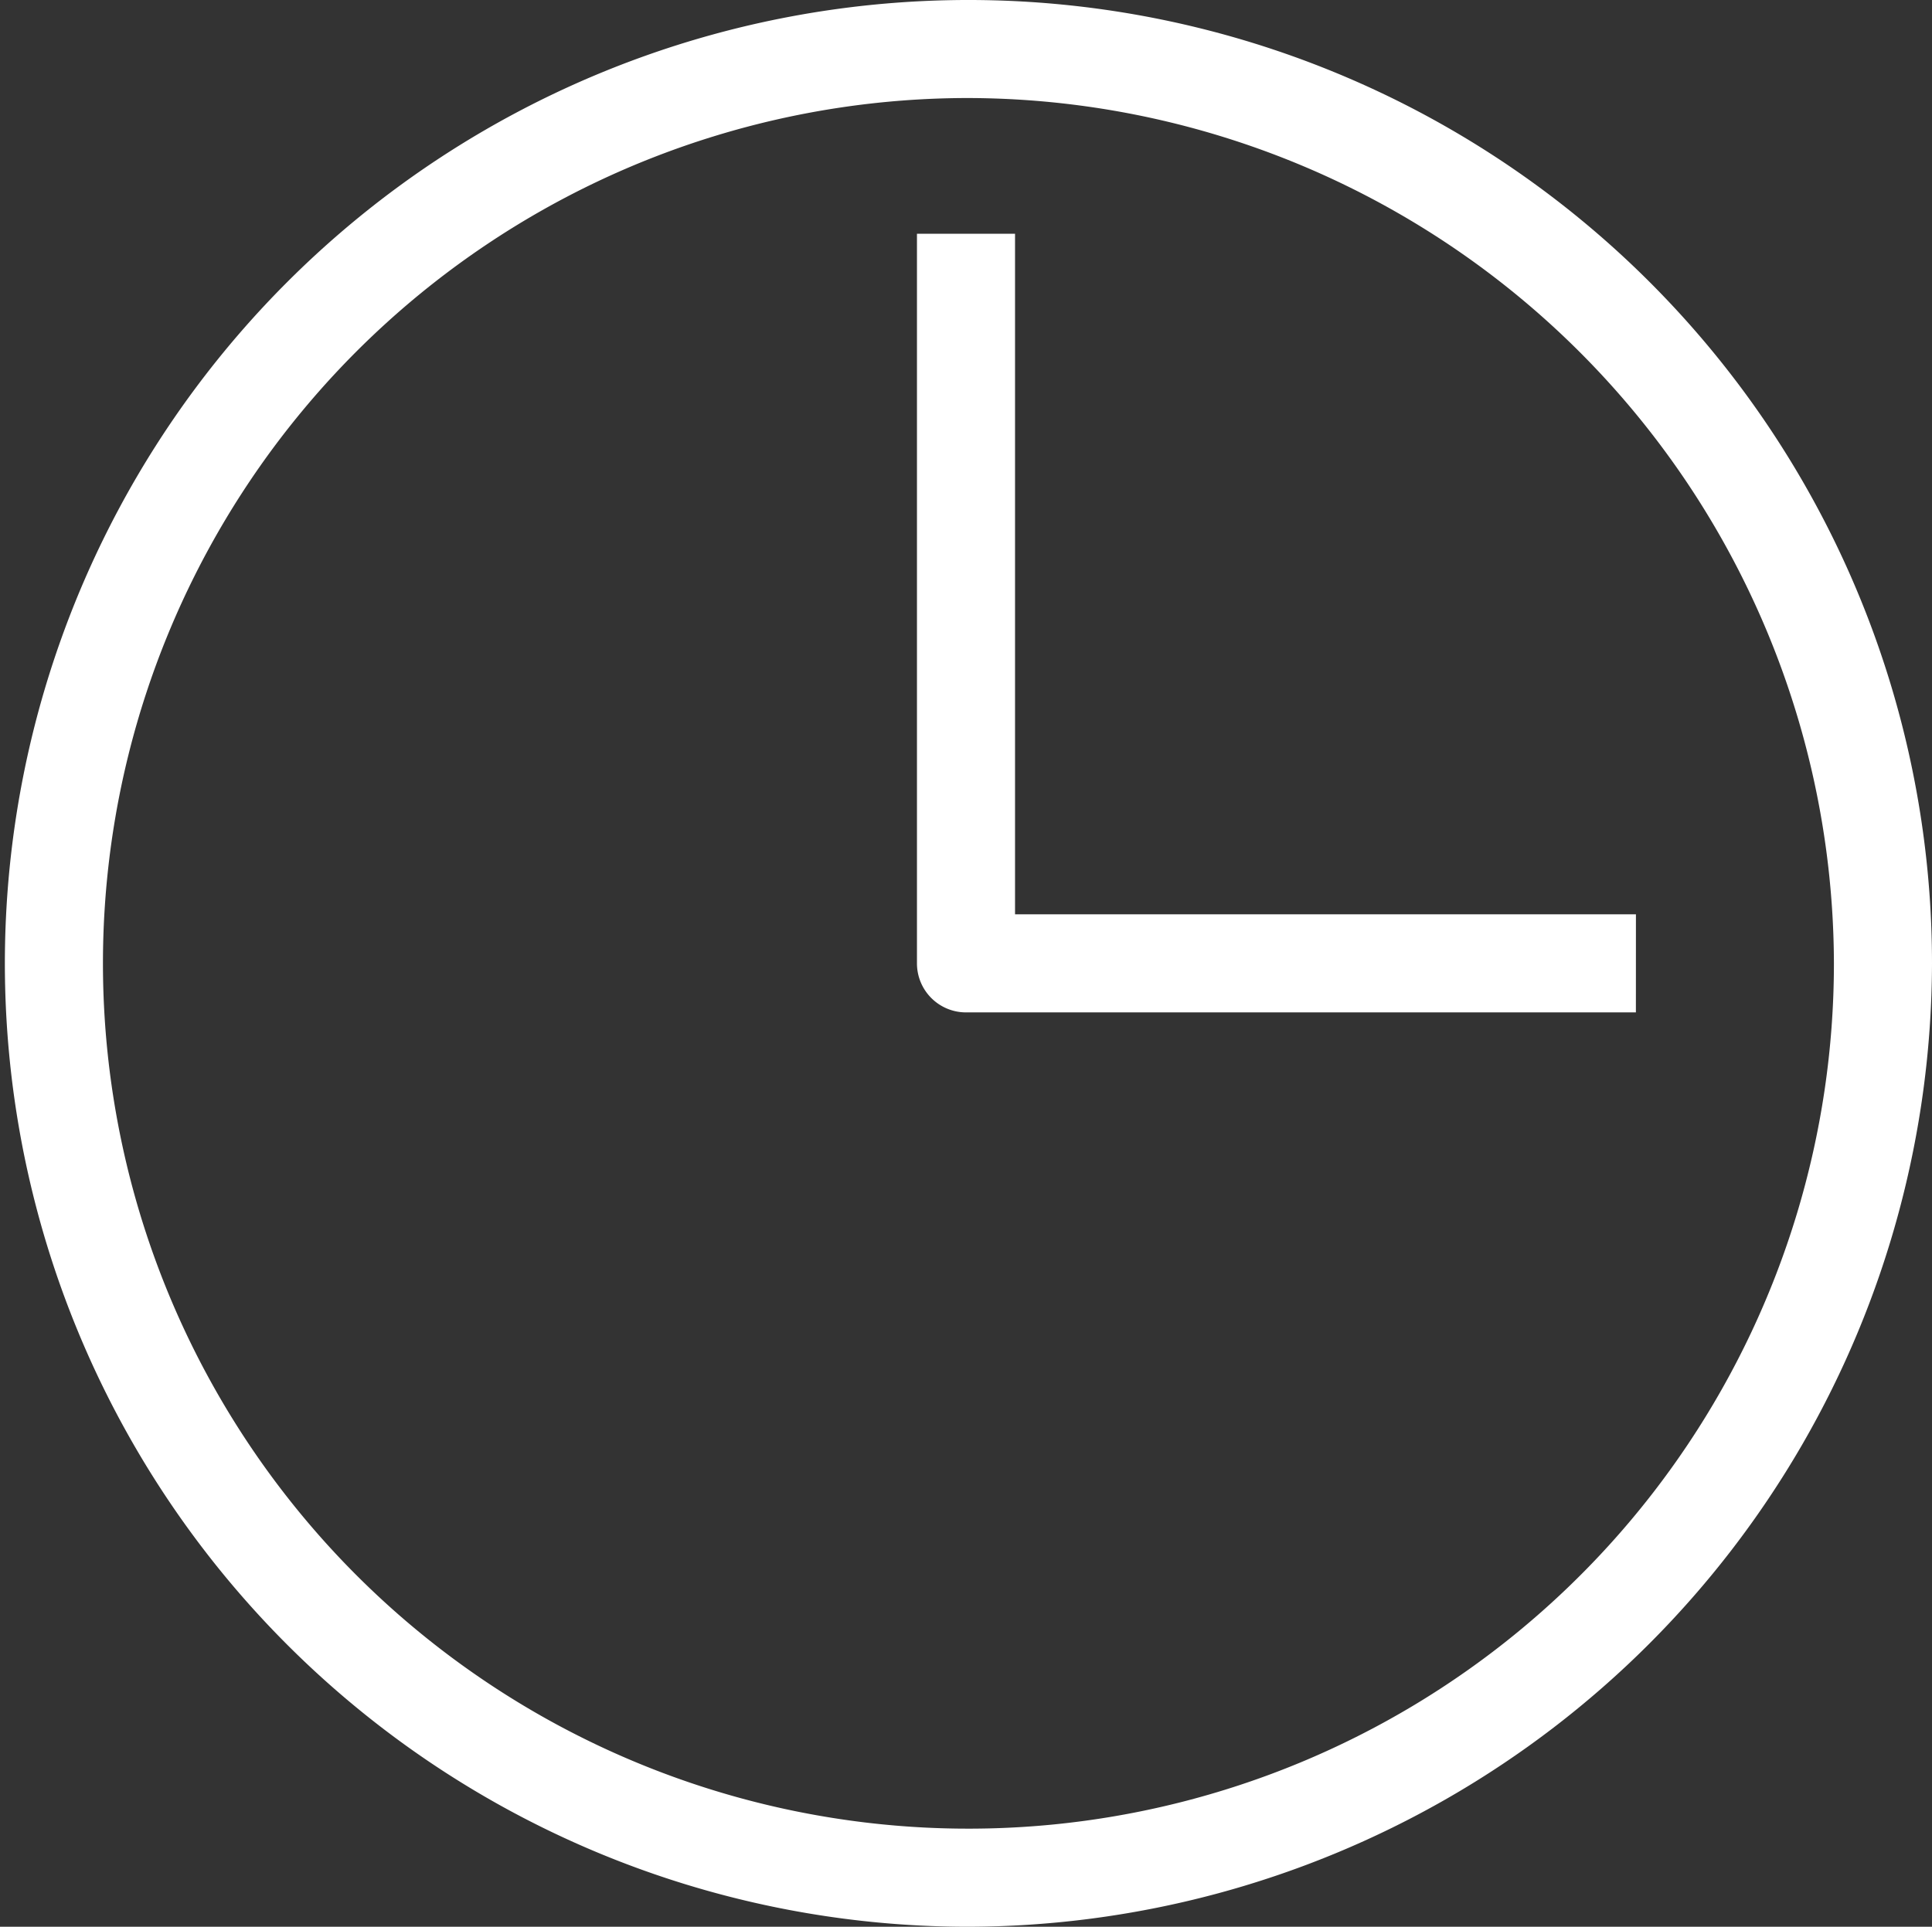 <svg xmlns="http://www.w3.org/2000/svg" width="51.943" height="51.812" viewBox="0 0 51.943 51.812">
  <rect x="0" y="0" width="51.943" height="51.812" fill="#333333" stroke="none"/>
  <g id="Grupo_34" data-name="Grupo 34" transform="translate(-436.303 -910.357)">
    <path id="Trazado_35" data-name="Trazado 35" d="M462.274,962.169a25.906,25.906,0,1,1,25.972-25.906A25.969,25.969,0,0,1,462.274,962.169Zm0-49.176a23.269,23.269,0,1,0,23.335,23.268,23.328,23.328,0,0,0-23.335-23.268Z" fill="#fff"/>
    <path id="Trazado_36" data-name="Trazado 36" d="M480.285,937.581H462.274a1.318,1.318,0,0,1-1.318-1.318v-19.62h2.637v18.3h16.693Z" fill="#fff"/>
  </g>
</svg>
